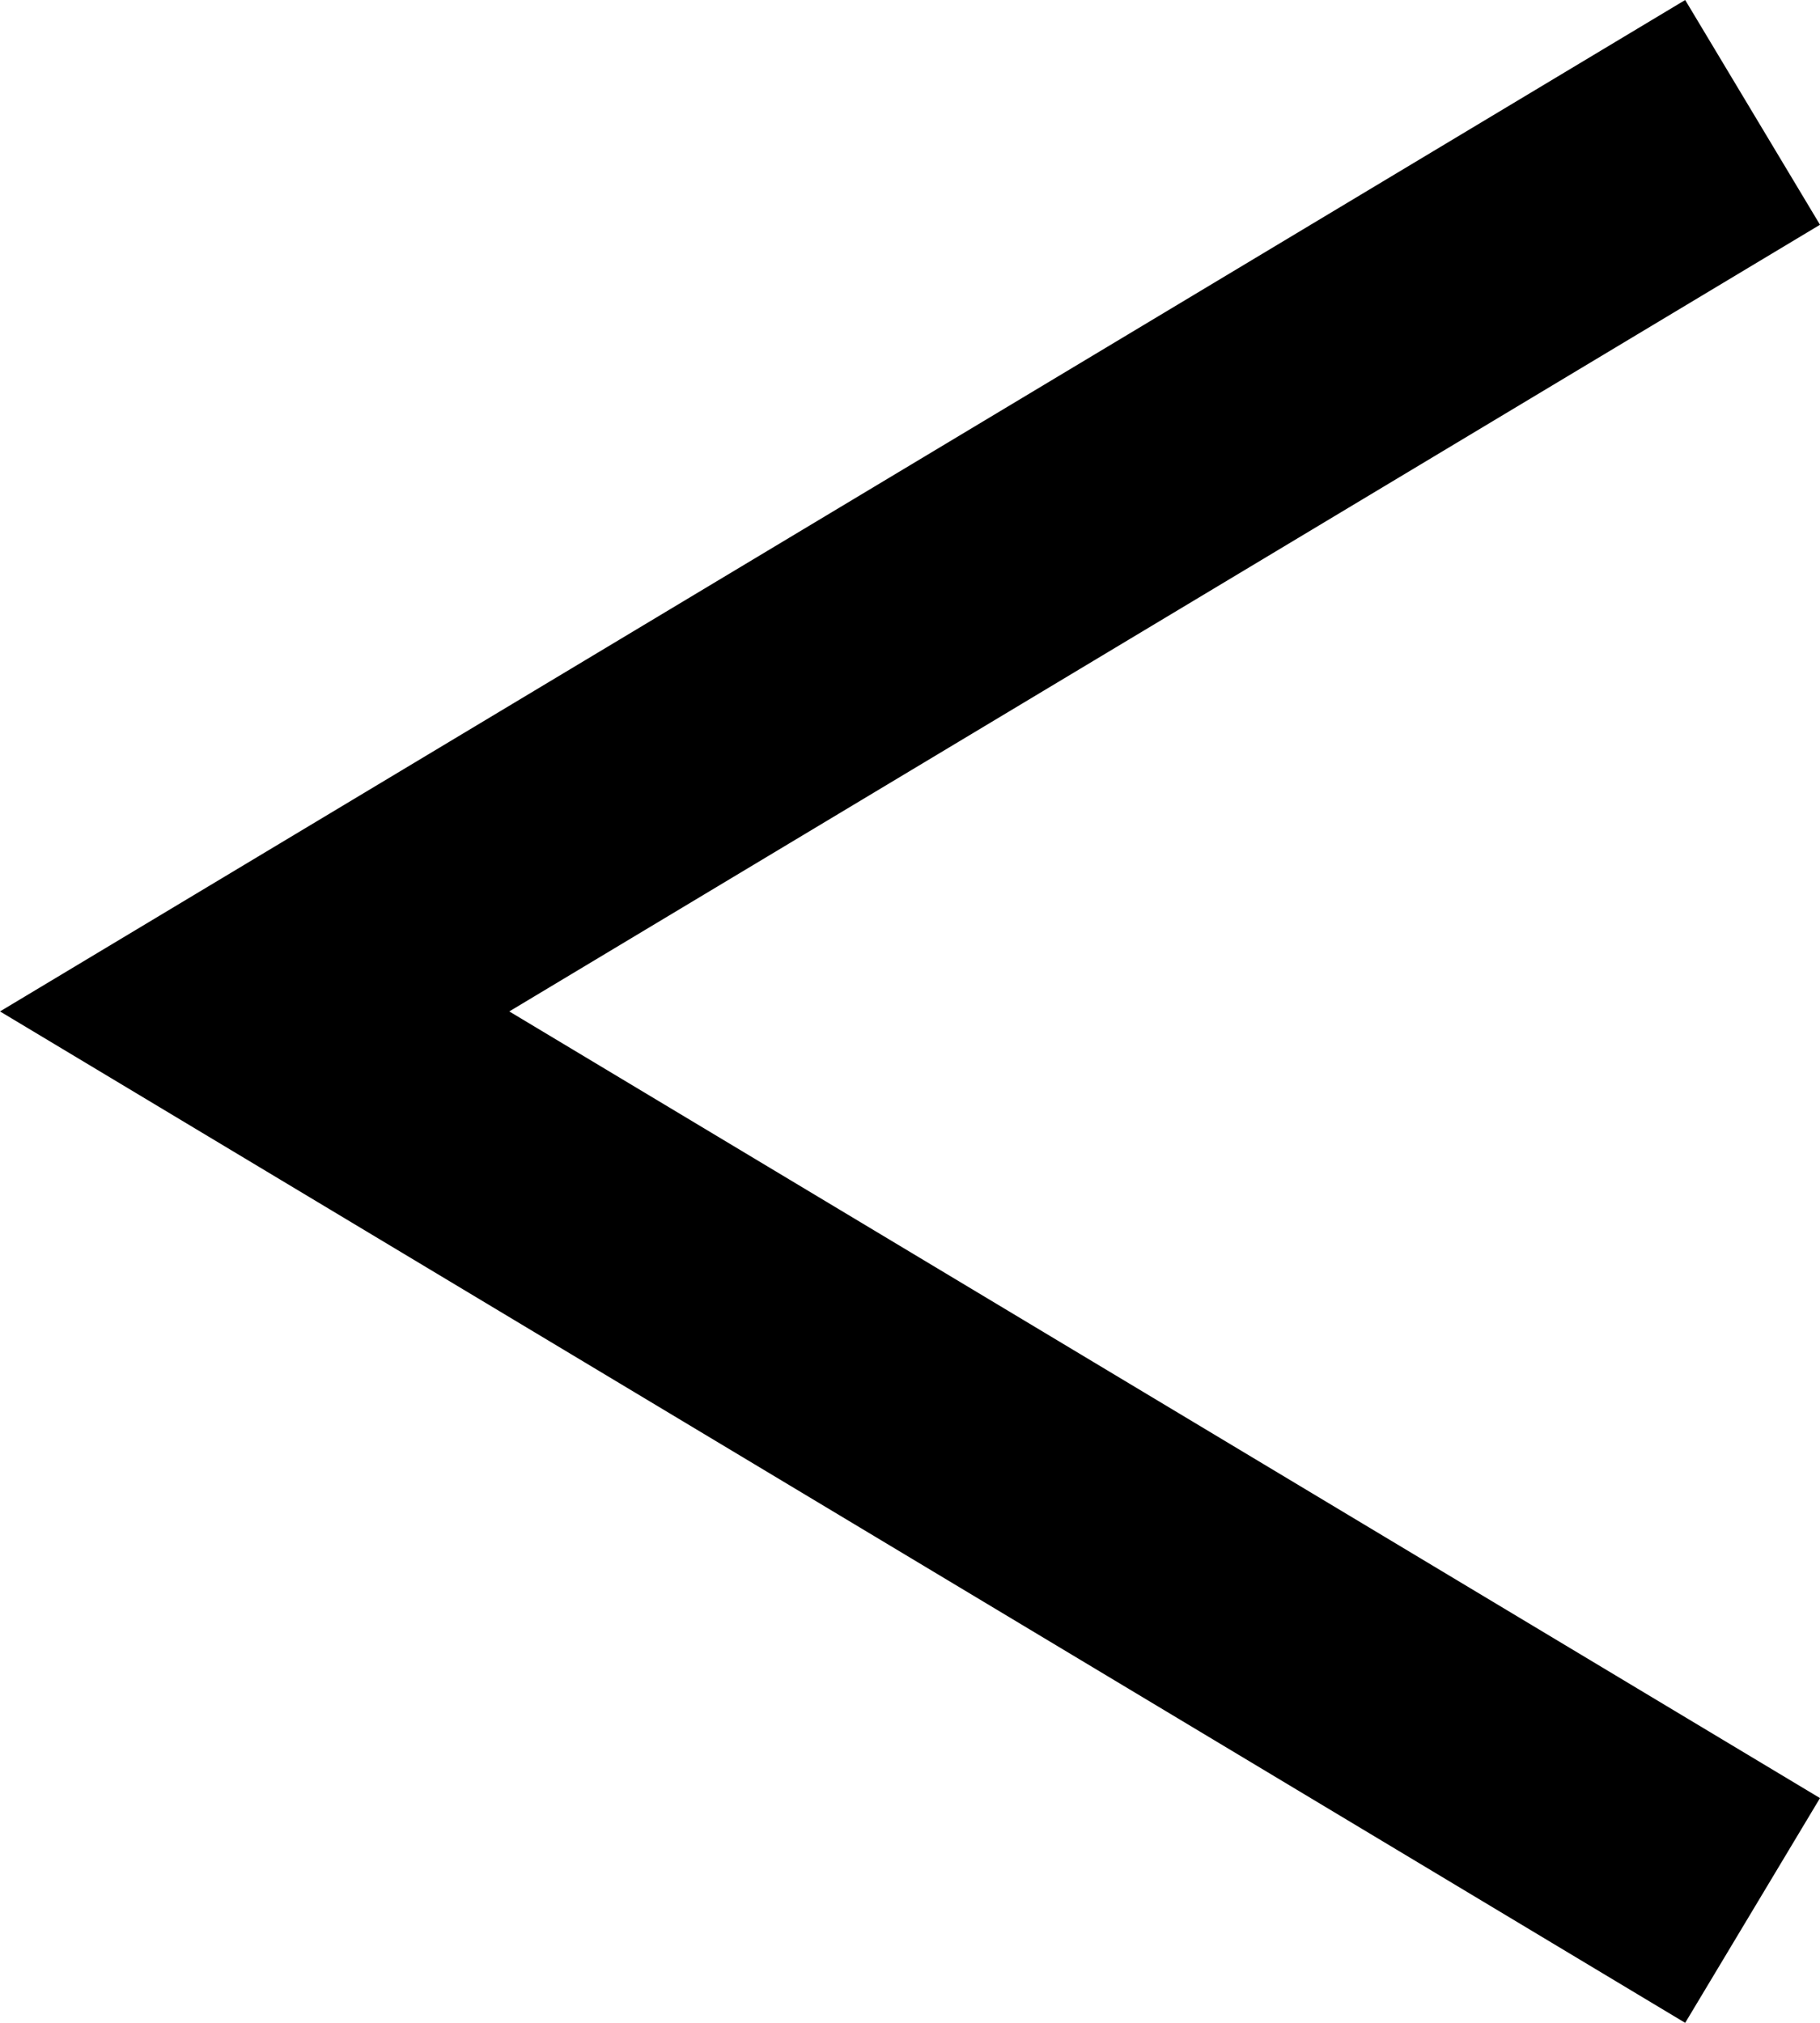 <?xml version="1.0" encoding="UTF-8"?><svg id="Ebene_2" xmlns="http://www.w3.org/2000/svg" viewBox="0 0 24.3 27"><g id="Ebene_1-2"><g id="Ebene_2-2"><g id="Icons"><polygon points="22.5 27 0 13.5 22.5 0 24.3 3 6.8 13.5 24.3 24 22.5 27"/></g></g></g></svg>